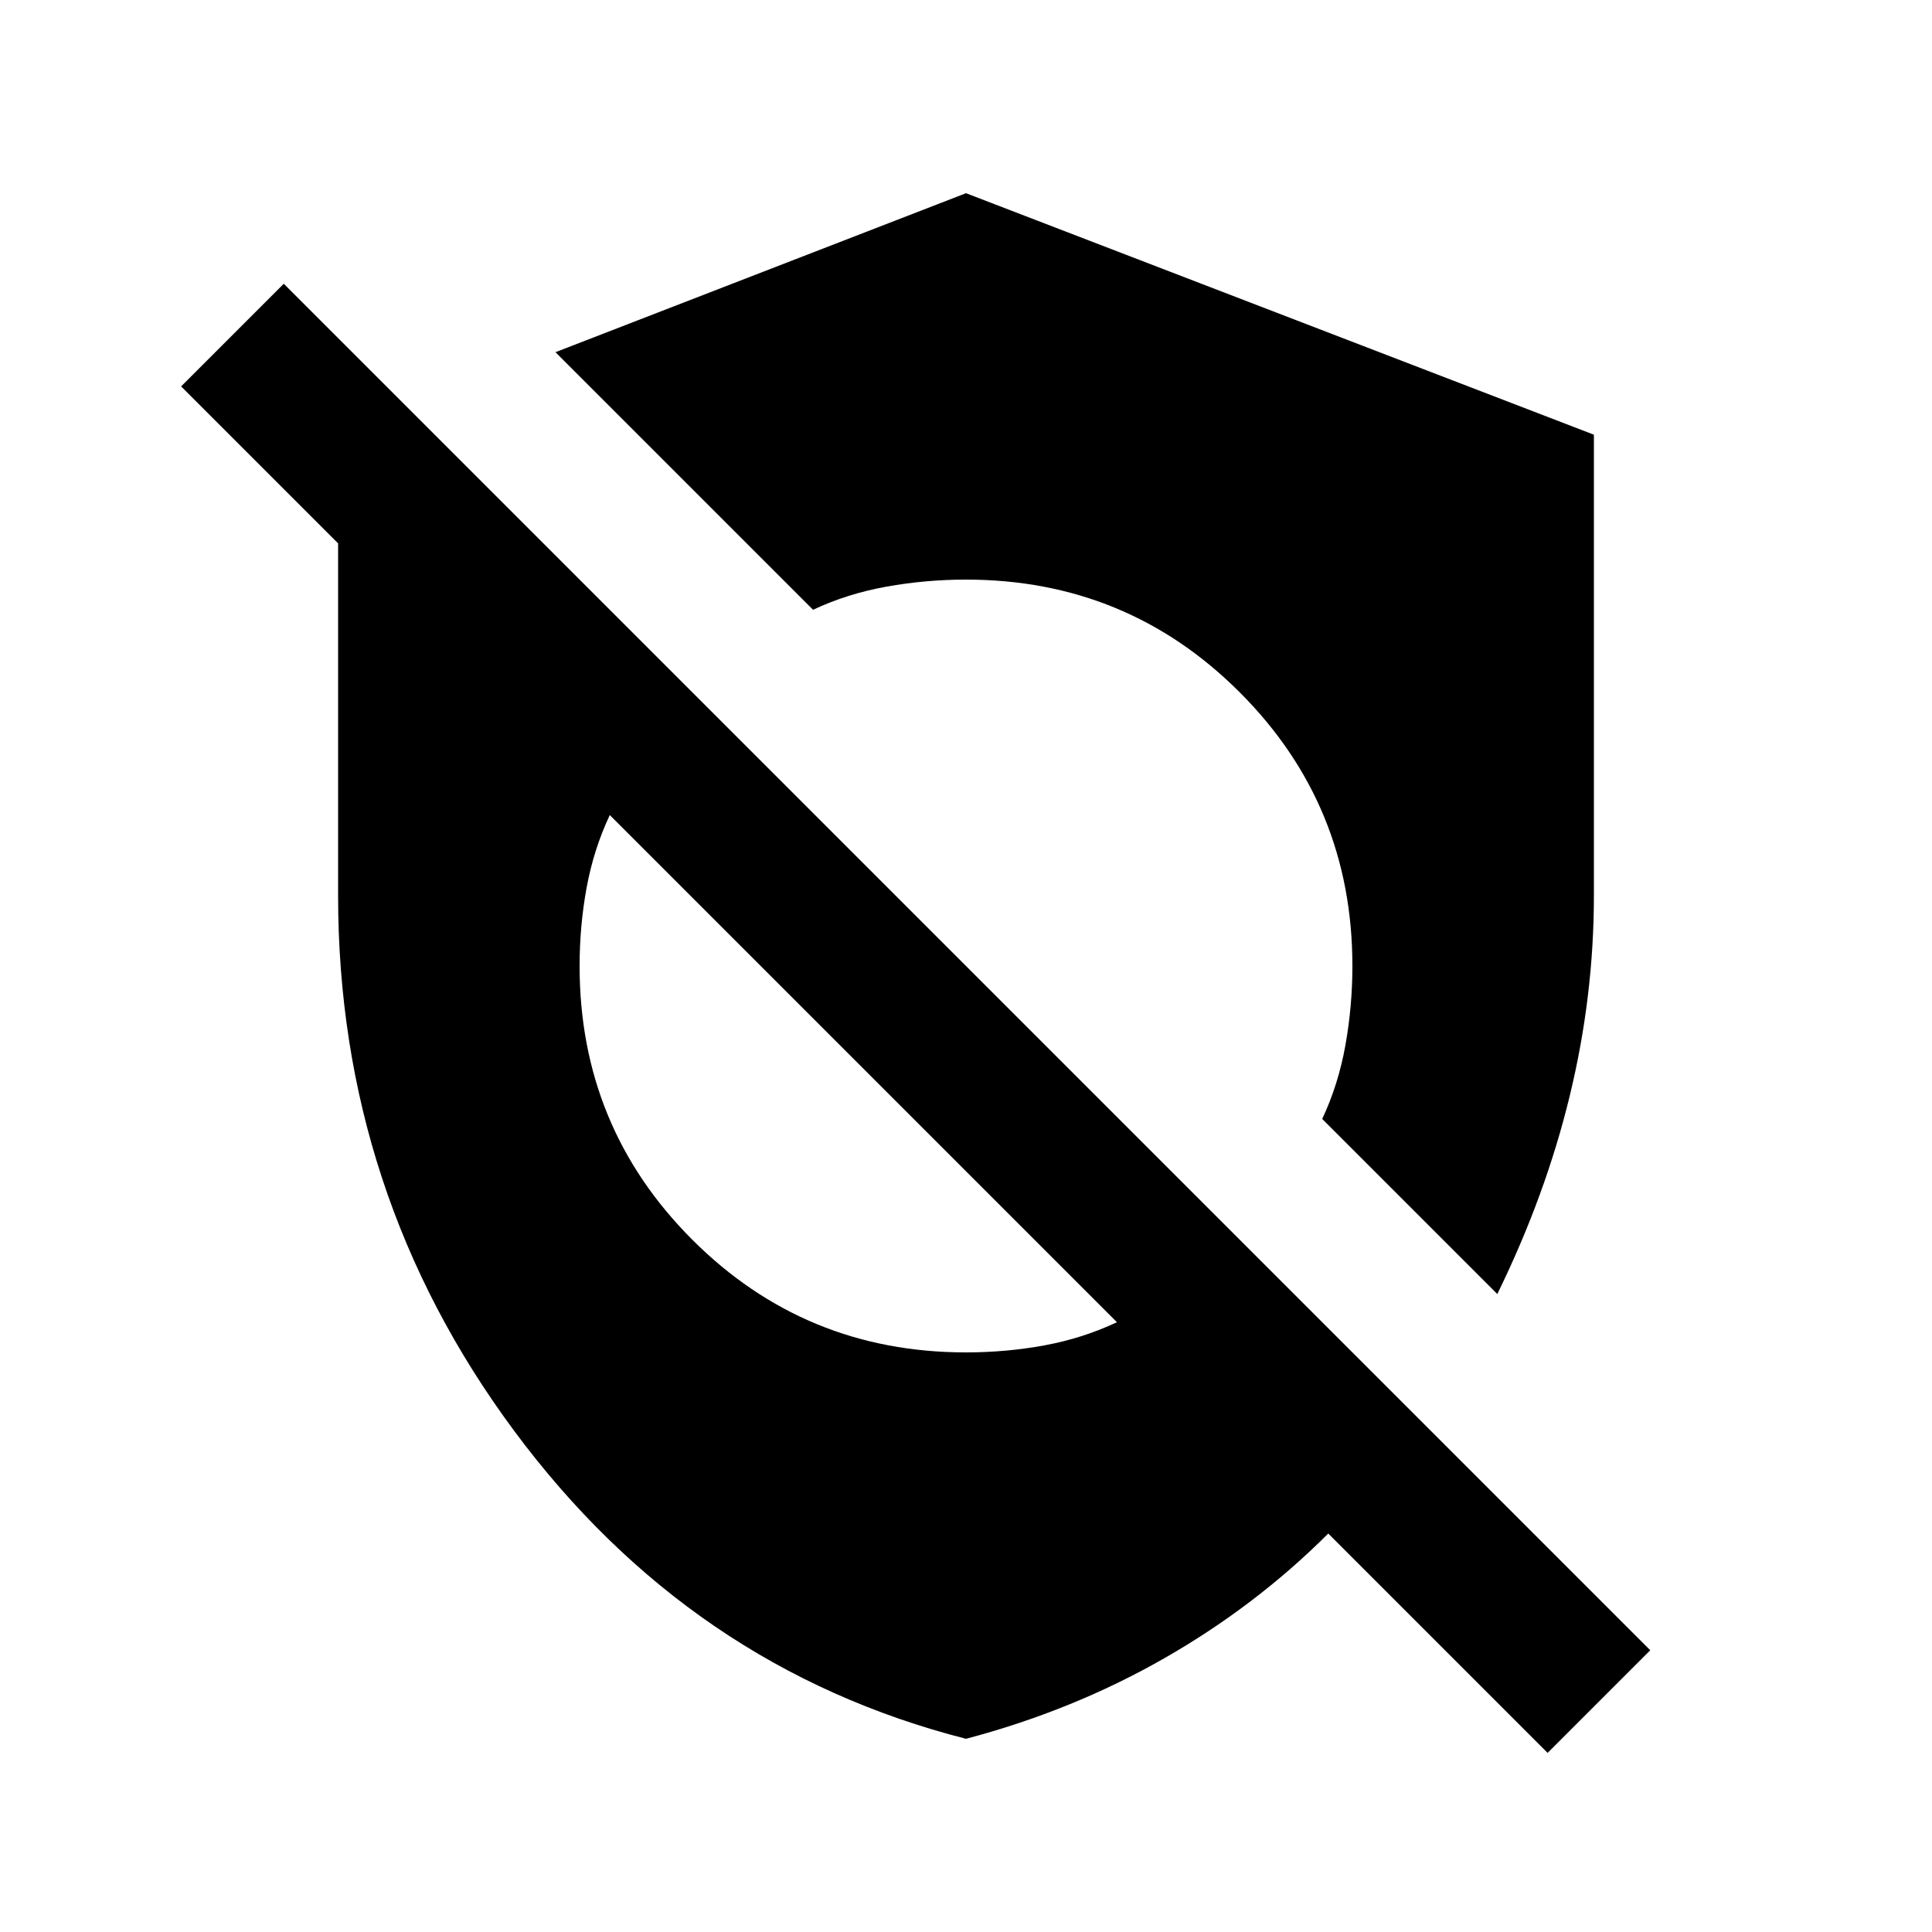 <svg xmlns="http://www.w3.org/2000/svg" viewBox="0 -960 960 960"><path d="m769-89 51-51-679-679-51 51 78 78v175q0 148 87.5 266T480-96q53-14 98.5-40t81.5-62L769-89ZM480-288q-80 0-136-56t-56-136q0-20 3.5-39t11.5-36l252 252q-17 8-36 11.5t-39 3.5Zm264-29q24-49 36-98.5t12-99.5v-229L480-864l-204 79 128 128q17-8 36.5-11.5T480-672q80 0 136 56t56 136q0 20-3.5 39.5T657-404l87 87Z"/></svg>

